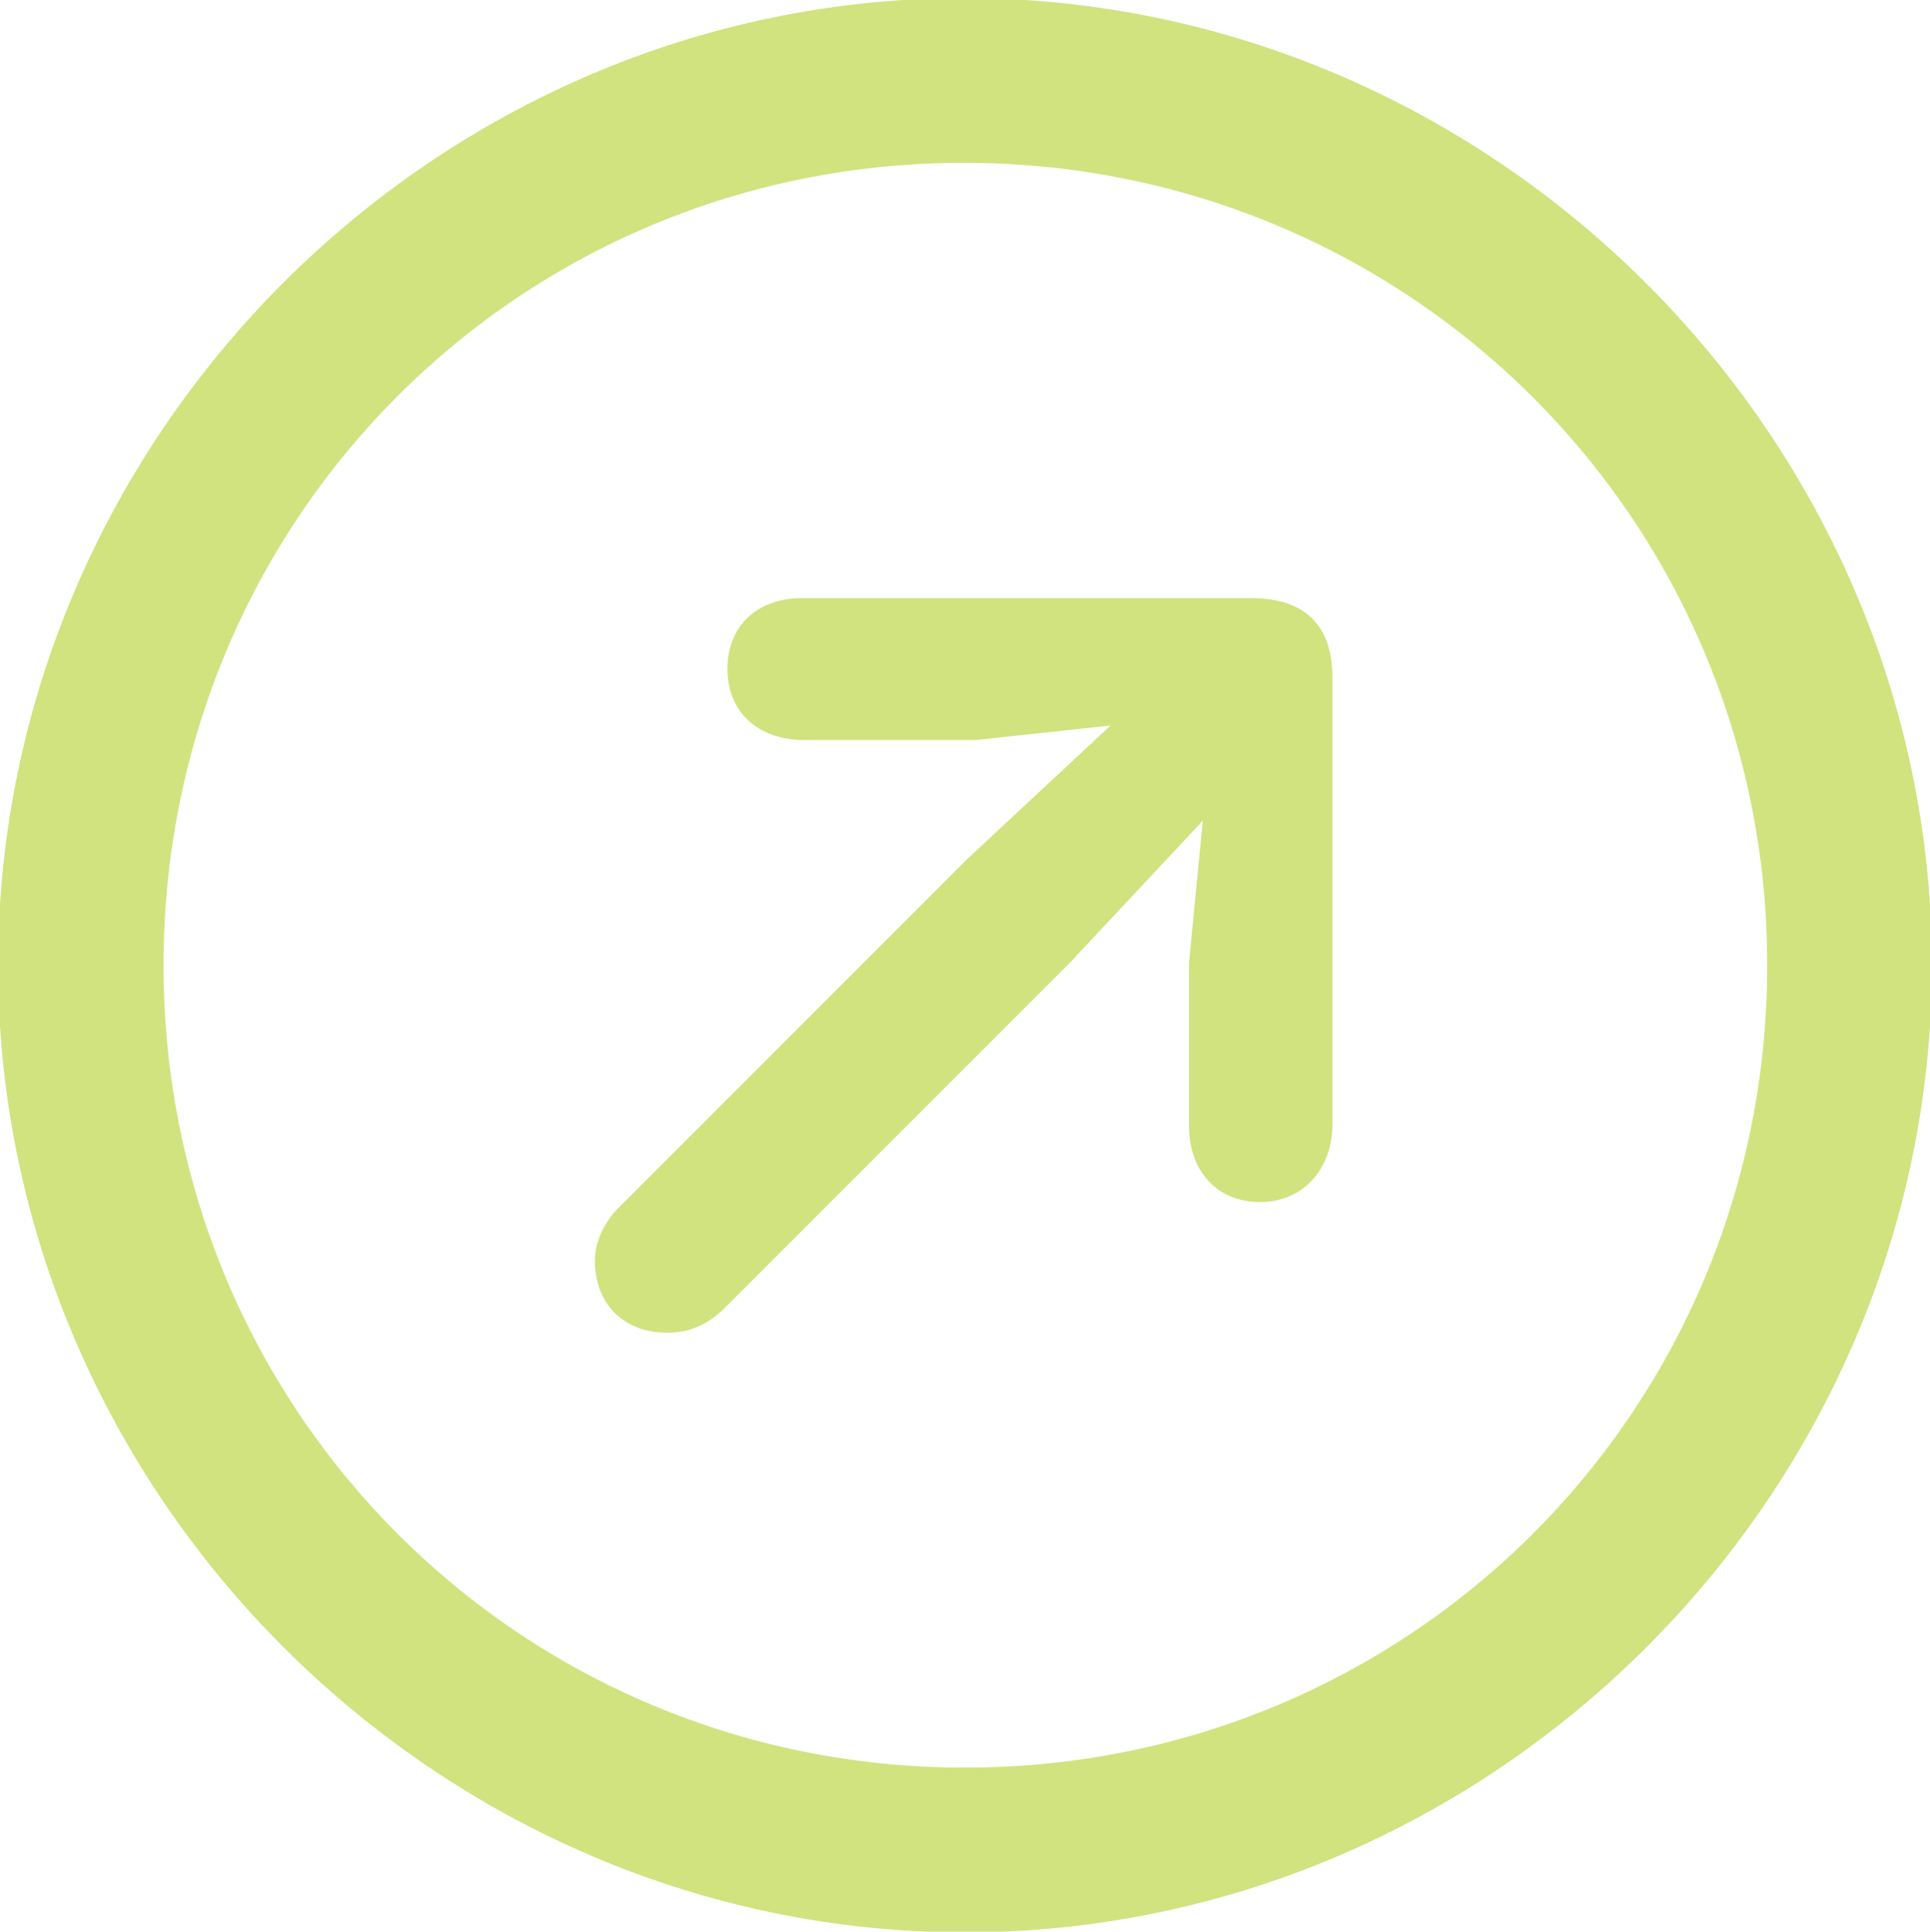 <?xml version="1.0" encoding="utf-8"?>
<svg version="1.1" id="Layer_2_00000052789476830345554590000014407545644599723665_"
	 xmlns="http://www.w3.org/2000/svg" xmlns:xlink="http://www.w3.org/1999/xlink" x="0px" y="0px" viewBox="0 0 498 498.3"
	 style="enable-background:new 0 0 498 498.3; fill: #d0e37f; stroke: #d0e37f;" xml:space="preserve">
<g id="Layer_1-2">
	<g>
		<path d="M249,498c136.2,0,249-113,249-249S385,0,248.8,0S0,112.8,0,249S113,498,249,498L249,498z M249,456.5
			c-115.2,0-207.3-92.3-207.3-207.5s91.8-207.5,207-207.5S456.5,133.8,456.5,249S364.2,456.5,249,456.5L249,456.5z M325.2,309.6
			c10.7,0,18.1-8.3,18.1-19.5V174.8c0-14.4-8.1-20-20.5-20H207c-11.5,0-18.8,7.1-18.8,17.8s7.6,17.8,19.3,17.8h44.4l36.1-3.9
			L250,221.9L159.9,312c-3.4,3.4-5.9,8.3-5.9,13.2c0,11,7.3,18.1,18.1,18.1c5.9,0,10.2-2.2,13.9-5.6l89.8-89.8l35.2-37.6l-3.7,38.1
			v42.2C307.4,302,314.4,309.6,325.2,309.6L325.2,309.6z"/>
	</g>
</g>
</svg>
